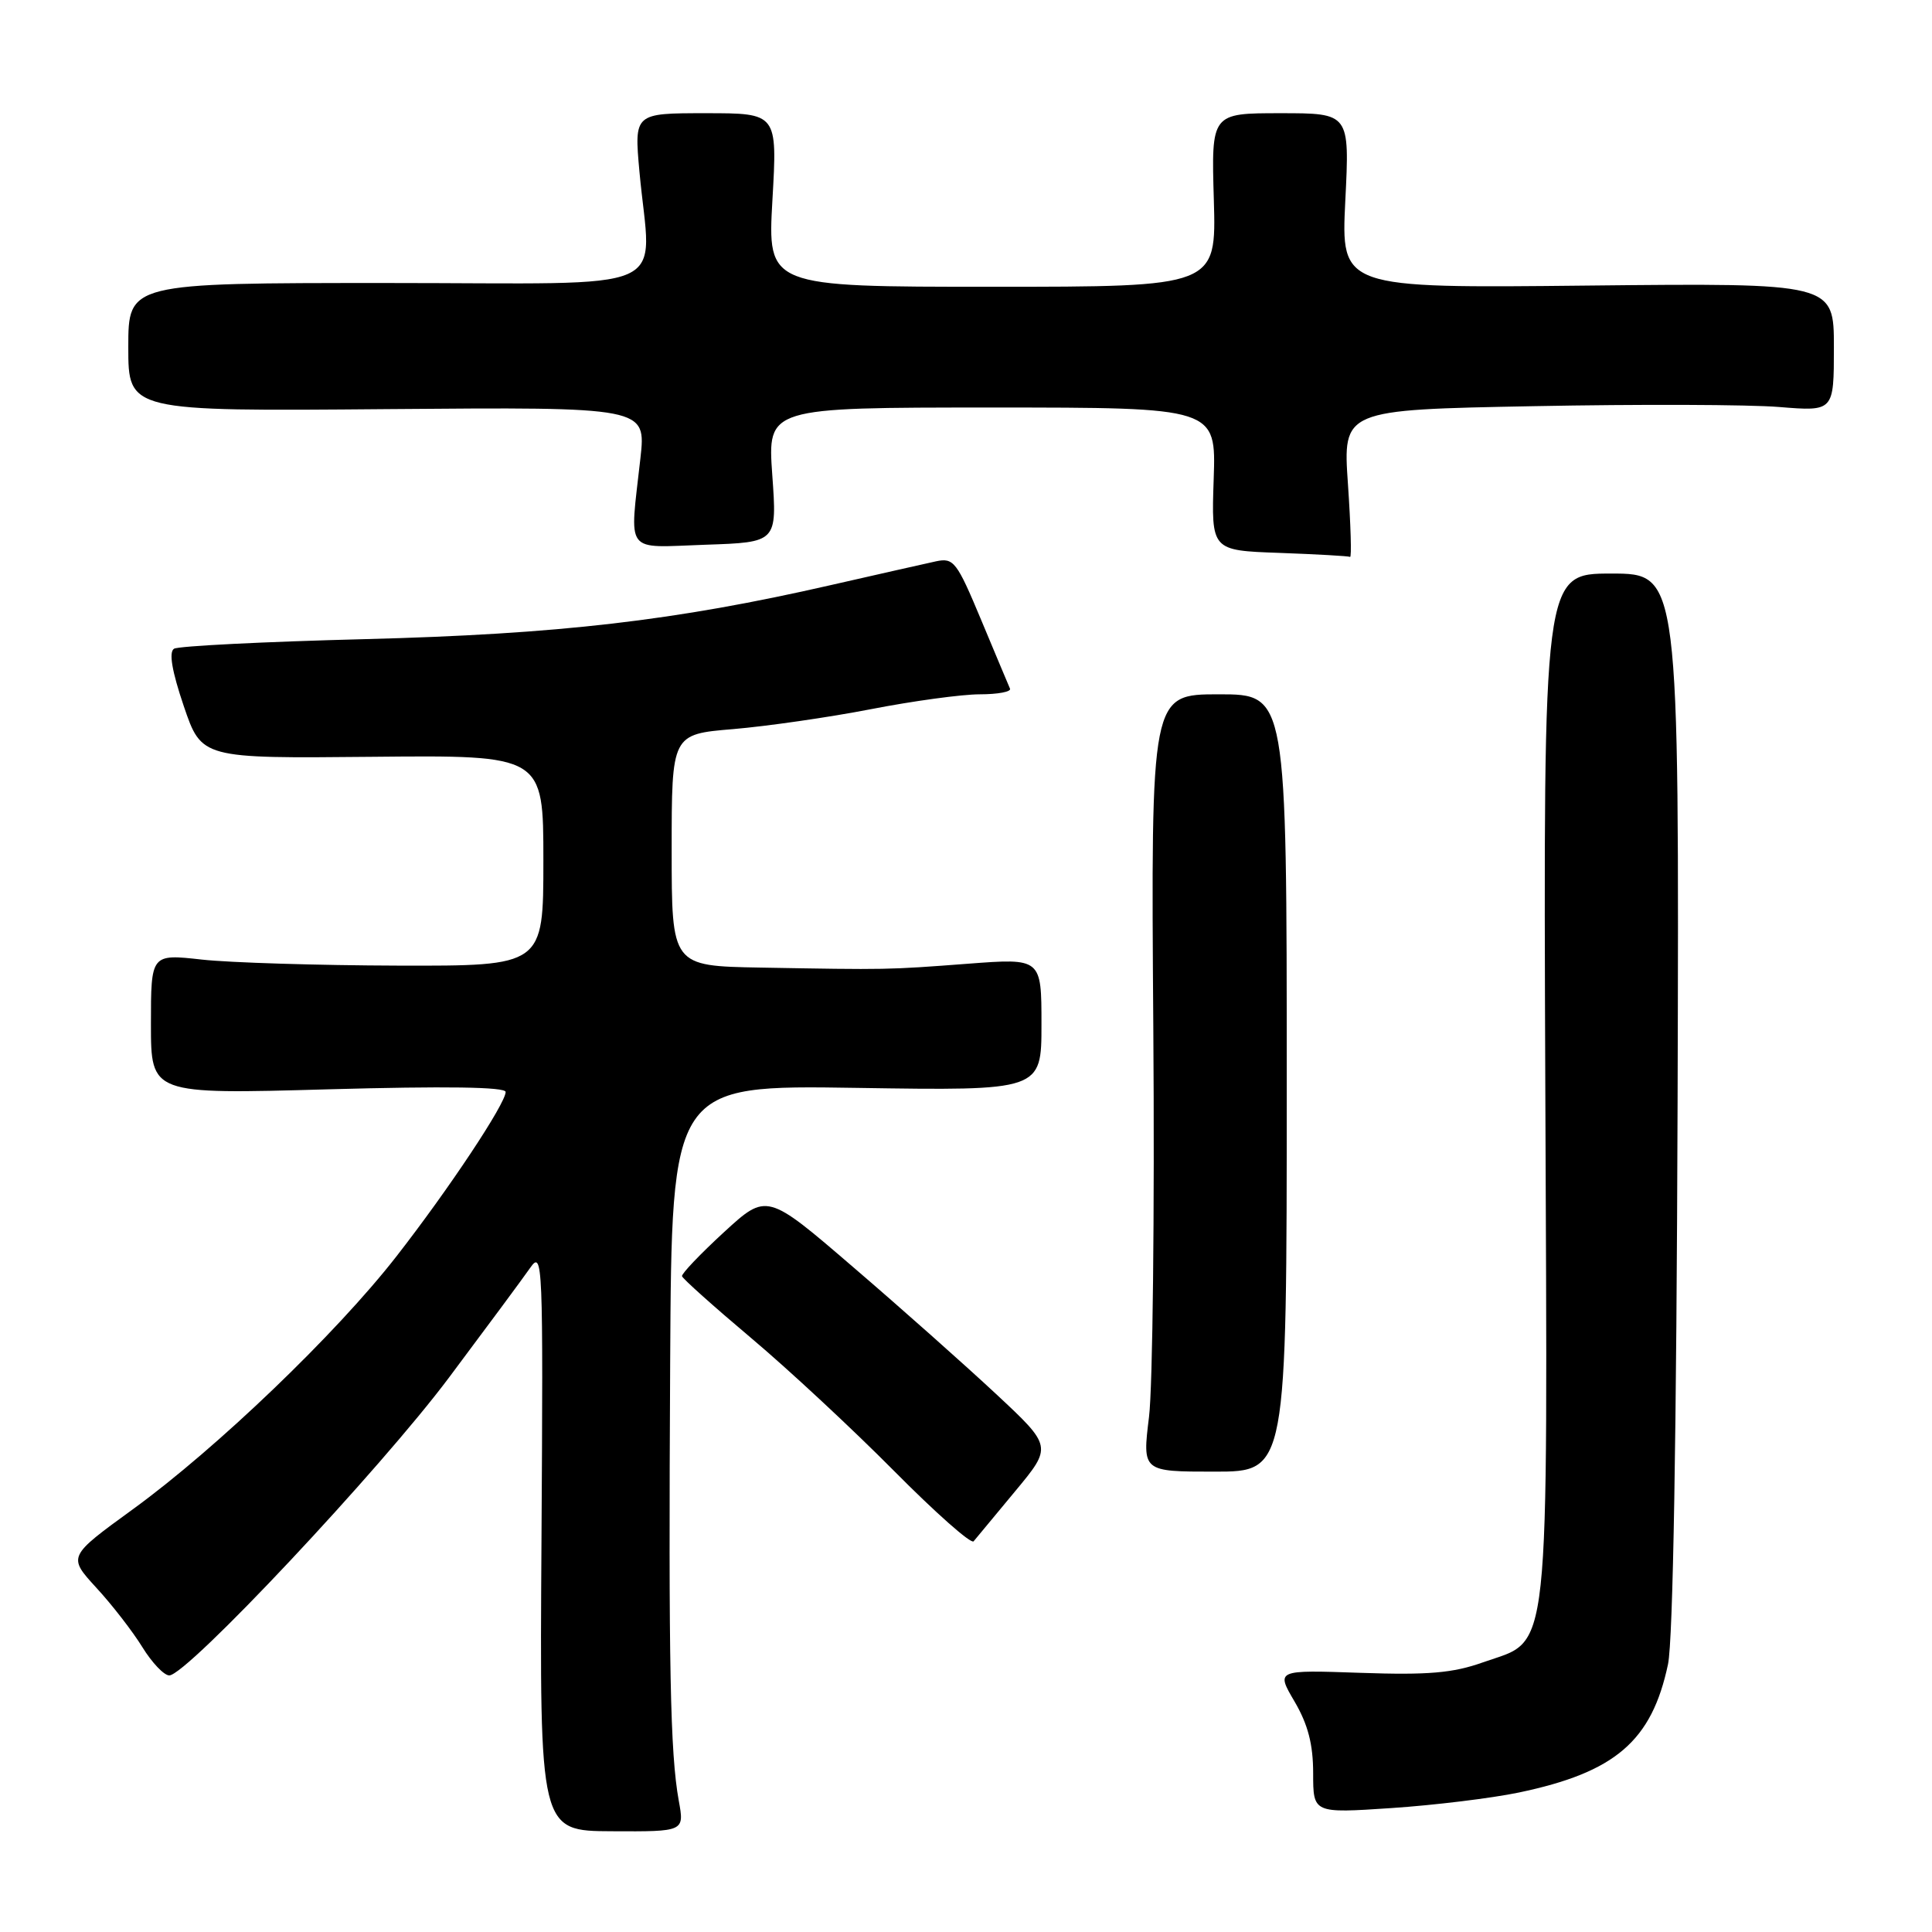 <?xml version="1.0" encoding="UTF-8" standalone="no"?>
<!DOCTYPE svg PUBLIC "-//W3C//DTD SVG 1.1//EN" "http://www.w3.org/Graphics/SVG/1.1/DTD/svg11.dtd" >
<svg xmlns="http://www.w3.org/2000/svg" xmlns:xlink="http://www.w3.org/1999/xlink" version="1.1" viewBox="0 0 256 256">
 <g >
 <path fill="currentColor"
d=" M 89.94 238.60 C 88.80 232.31 88.58 220.72 88.80 180.64 C 89.00 143.77 89.00 143.77 113.50 144.15 C 138.00 144.53 138.00 144.53 138.00 135.74 C 138.00 126.96 138.00 126.96 128.25 127.70 C 117.56 128.51 117.65 128.51 100.75 128.21 C 89.00 128.00 89.00 128.00 89.00 112.64 C 89.00 97.29 89.00 97.29 97.15 96.61 C 101.63 96.23 109.84 95.05 115.40 93.97 C 120.95 92.89 127.45 92.00 129.83 92.00 C 132.22 92.00 134.02 91.66 133.83 91.25 C 133.65 90.84 131.93 86.75 130.02 82.17 C 126.78 74.41 126.37 73.88 124.02 74.38 C 122.63 74.68 116.36 76.10 110.08 77.53 C 89.43 82.25 74.04 84.03 48.31 84.69 C 35.01 85.03 23.65 85.60 23.06 85.96 C 22.35 86.40 22.78 88.93 24.35 93.56 C 26.71 100.50 26.71 100.50 49.35 100.28 C 72.00 100.06 72.00 100.06 72.00 114.03 C 72.00 128.00 72.00 128.00 52.75 127.95 C 42.16 127.92 30.46 127.56 26.75 127.15 C 20.00 126.40 20.00 126.40 20.00 135.70 C 20.00 145.00 20.00 145.00 43.50 144.34 C 59.01 143.91 67.00 144.02 67.00 144.69 C 67.00 146.23 59.45 157.60 52.51 166.50 C 44.53 176.74 28.72 191.90 17.64 199.96 C 8.98 206.25 8.98 206.25 12.76 210.38 C 14.85 212.64 17.59 216.19 18.86 218.25 C 20.13 220.31 21.73 222.00 22.43 222.00 C 24.76 222.00 50.43 194.66 59.52 182.50 C 64.46 175.90 69.29 169.38 70.25 168.00 C 71.92 165.60 71.98 167.11 71.75 204.05 C 71.50 242.61 71.50 242.61 81.09 242.65 C 90.69 242.70 90.69 242.70 89.94 238.60 Z  M 201.25 237.52 C 214.05 234.84 218.87 230.69 221.02 220.52 C 221.69 217.33 222.15 190.06 222.29 145.75 C 222.50 76.00 222.50 76.00 213.50 76.00 C 204.50 76.00 204.50 76.00 204.76 143.75 C 205.07 221.59 205.55 217.06 196.50 220.27 C 192.52 221.69 189.21 221.97 180.29 221.66 C 169.07 221.27 169.07 221.27 171.54 225.47 C 173.32 228.51 174.00 231.15 174.00 234.97 C 174.00 240.27 174.00 240.27 184.35 239.58 C 190.05 239.20 197.65 238.27 201.25 237.52 Z  M 134.52 197.59 C 139.44 191.67 139.44 191.67 131.97 184.70 C 127.86 180.87 119.35 173.30 113.05 167.90 C 101.61 158.06 101.61 158.06 95.92 163.28 C 92.80 166.15 90.30 168.77 90.37 169.10 C 90.44 169.42 94.55 173.10 99.50 177.27 C 104.45 181.43 112.98 189.37 118.47 194.91 C 123.95 200.44 128.69 204.64 129.01 204.23 C 129.33 203.83 131.81 200.84 134.52 197.59 Z  M 170.50 143.50 C 170.50 92.00 170.50 92.00 161.50 92.00 C 152.50 92.00 152.50 92.00 152.82 136.25 C 153.00 160.59 152.74 183.76 152.25 187.75 C 151.36 195.00 151.36 195.00 160.93 195.00 C 170.50 195.00 170.50 195.00 170.50 143.50 Z  M 178.61 64.15 C 177.93 54.30 177.93 54.30 203.21 53.82 C 217.12 53.55 231.76 53.60 235.75 53.93 C 243.00 54.52 243.00 54.52 243.00 46.01 C 243.00 37.50 243.00 37.50 210.35 37.84 C 177.69 38.19 177.69 38.19 178.26 26.59 C 178.84 15.00 178.84 15.00 169.67 15.00 C 160.50 15.00 160.50 15.00 160.84 26.50 C 161.17 38.00 161.17 38.00 131.43 38.00 C 101.70 38.00 101.70 38.00 102.35 26.50 C 103.01 15.00 103.01 15.00 93.52 15.00 C 84.03 15.00 84.03 15.00 84.73 22.75 C 86.24 39.25 90.21 37.50 51.25 37.50 C 17.00 37.50 17.00 37.50 17.00 46.00 C 17.00 54.50 17.00 54.50 51.31 54.21 C 85.61 53.93 85.61 53.93 84.86 60.71 C 83.42 73.65 82.59 72.55 93.48 72.18 C 102.97 71.86 102.97 71.86 102.33 62.93 C 101.70 54.00 101.70 54.00 131.42 54.00 C 161.14 54.00 161.14 54.00 160.82 63.47 C 160.50 72.94 160.50 72.94 169.50 73.26 C 174.45 73.44 178.68 73.68 178.89 73.79 C 179.11 73.91 178.98 69.57 178.61 64.15 Z "/>
</g>
</svg>